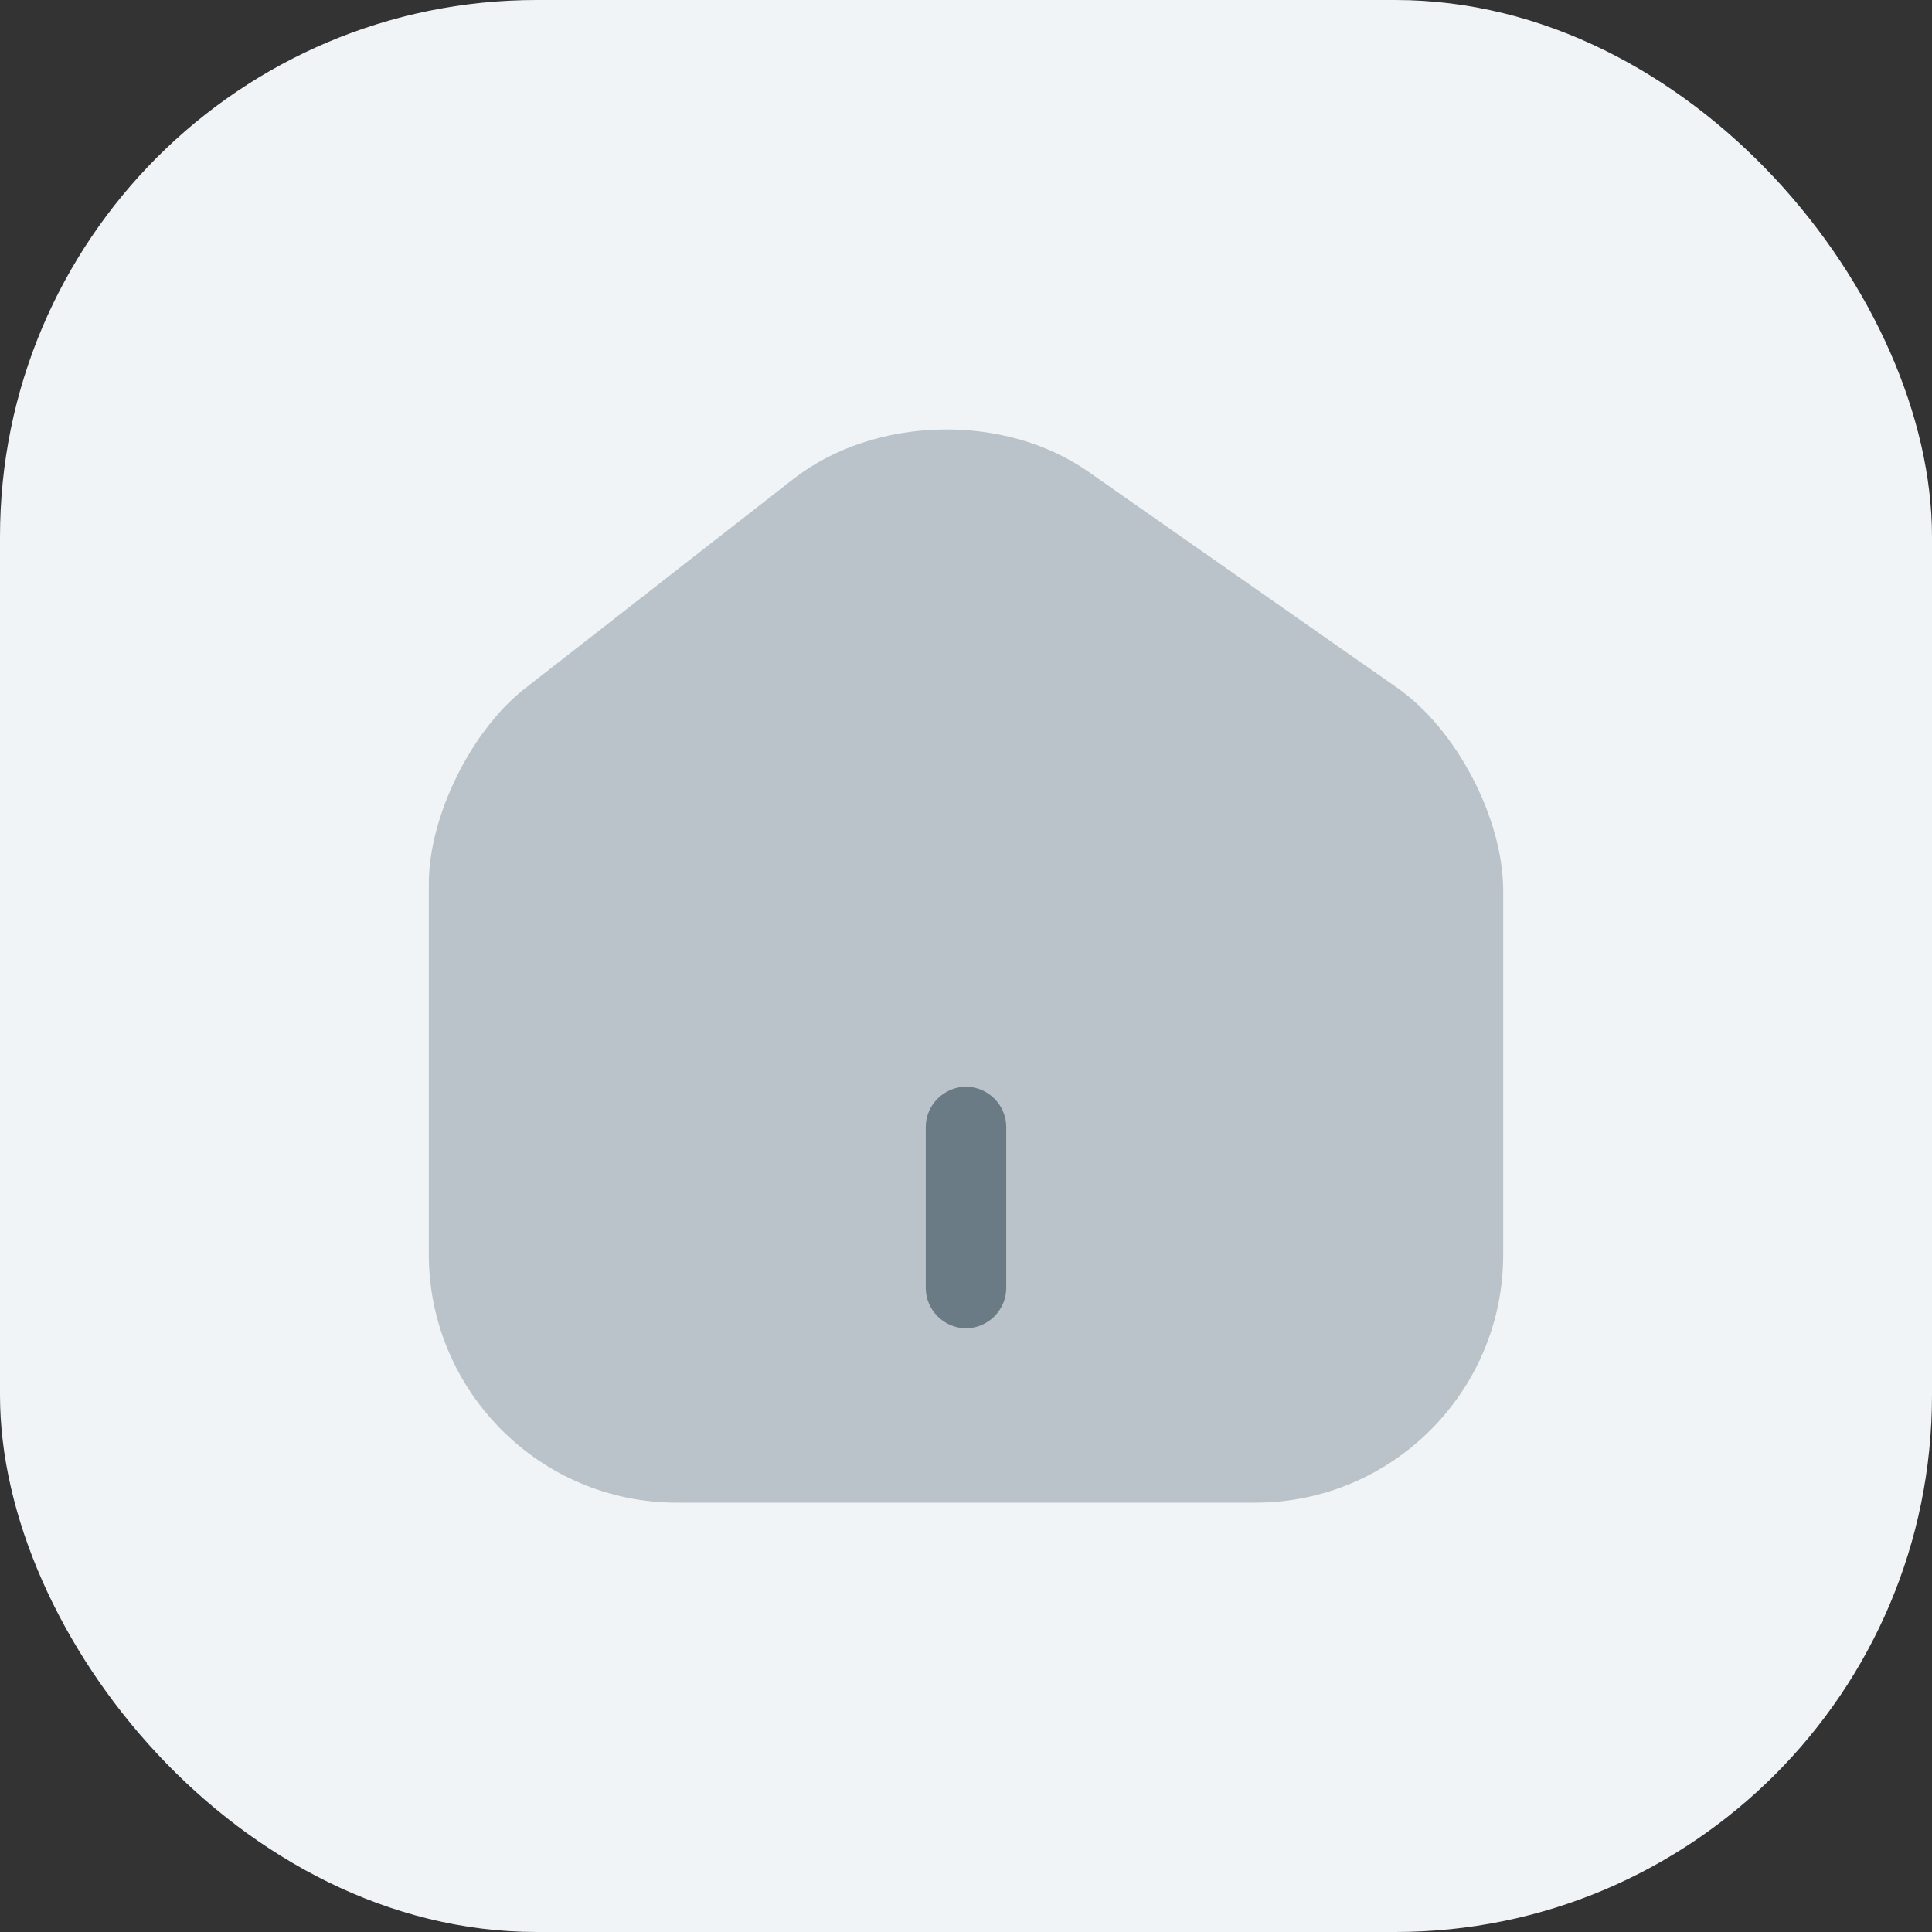 <svg xmlns="http://www.w3.org/2000/svg" width="36" height="36" viewBox="0 0 36 36" fill="none">
<rect x="0" y="0" width="36" height="36" fill="#333333" stroke="none"/>
<rect width="36" height="36" rx="10" fill="#F0F4F7"/>
<path opacity="0.4" d="M26.04 12.82L20.28 8.79C18.71 7.69 16.3 7.75 14.79 8.92L9.78 12.83C8.78 13.61 7.99 15.21 7.99 16.47V23.37C7.99 25.92 10.06 28 12.61 28H23.39C25.94 28 28.01 25.93 28.01 23.38V16.6C28.01 15.25 27.14 13.59 26.04 12.82Z" fill="#6B7B86"/>
<path d="M18 24.75C17.59 24.75 17.25 24.41 17.25 24V21C17.25 20.59 17.59 20.25 18 20.25C18.41 20.25 18.75 20.59 18.75 21V24C18.75 24.41 18.41 24.75 18 24.75Z" fill="#6B7B86"/>
</svg>